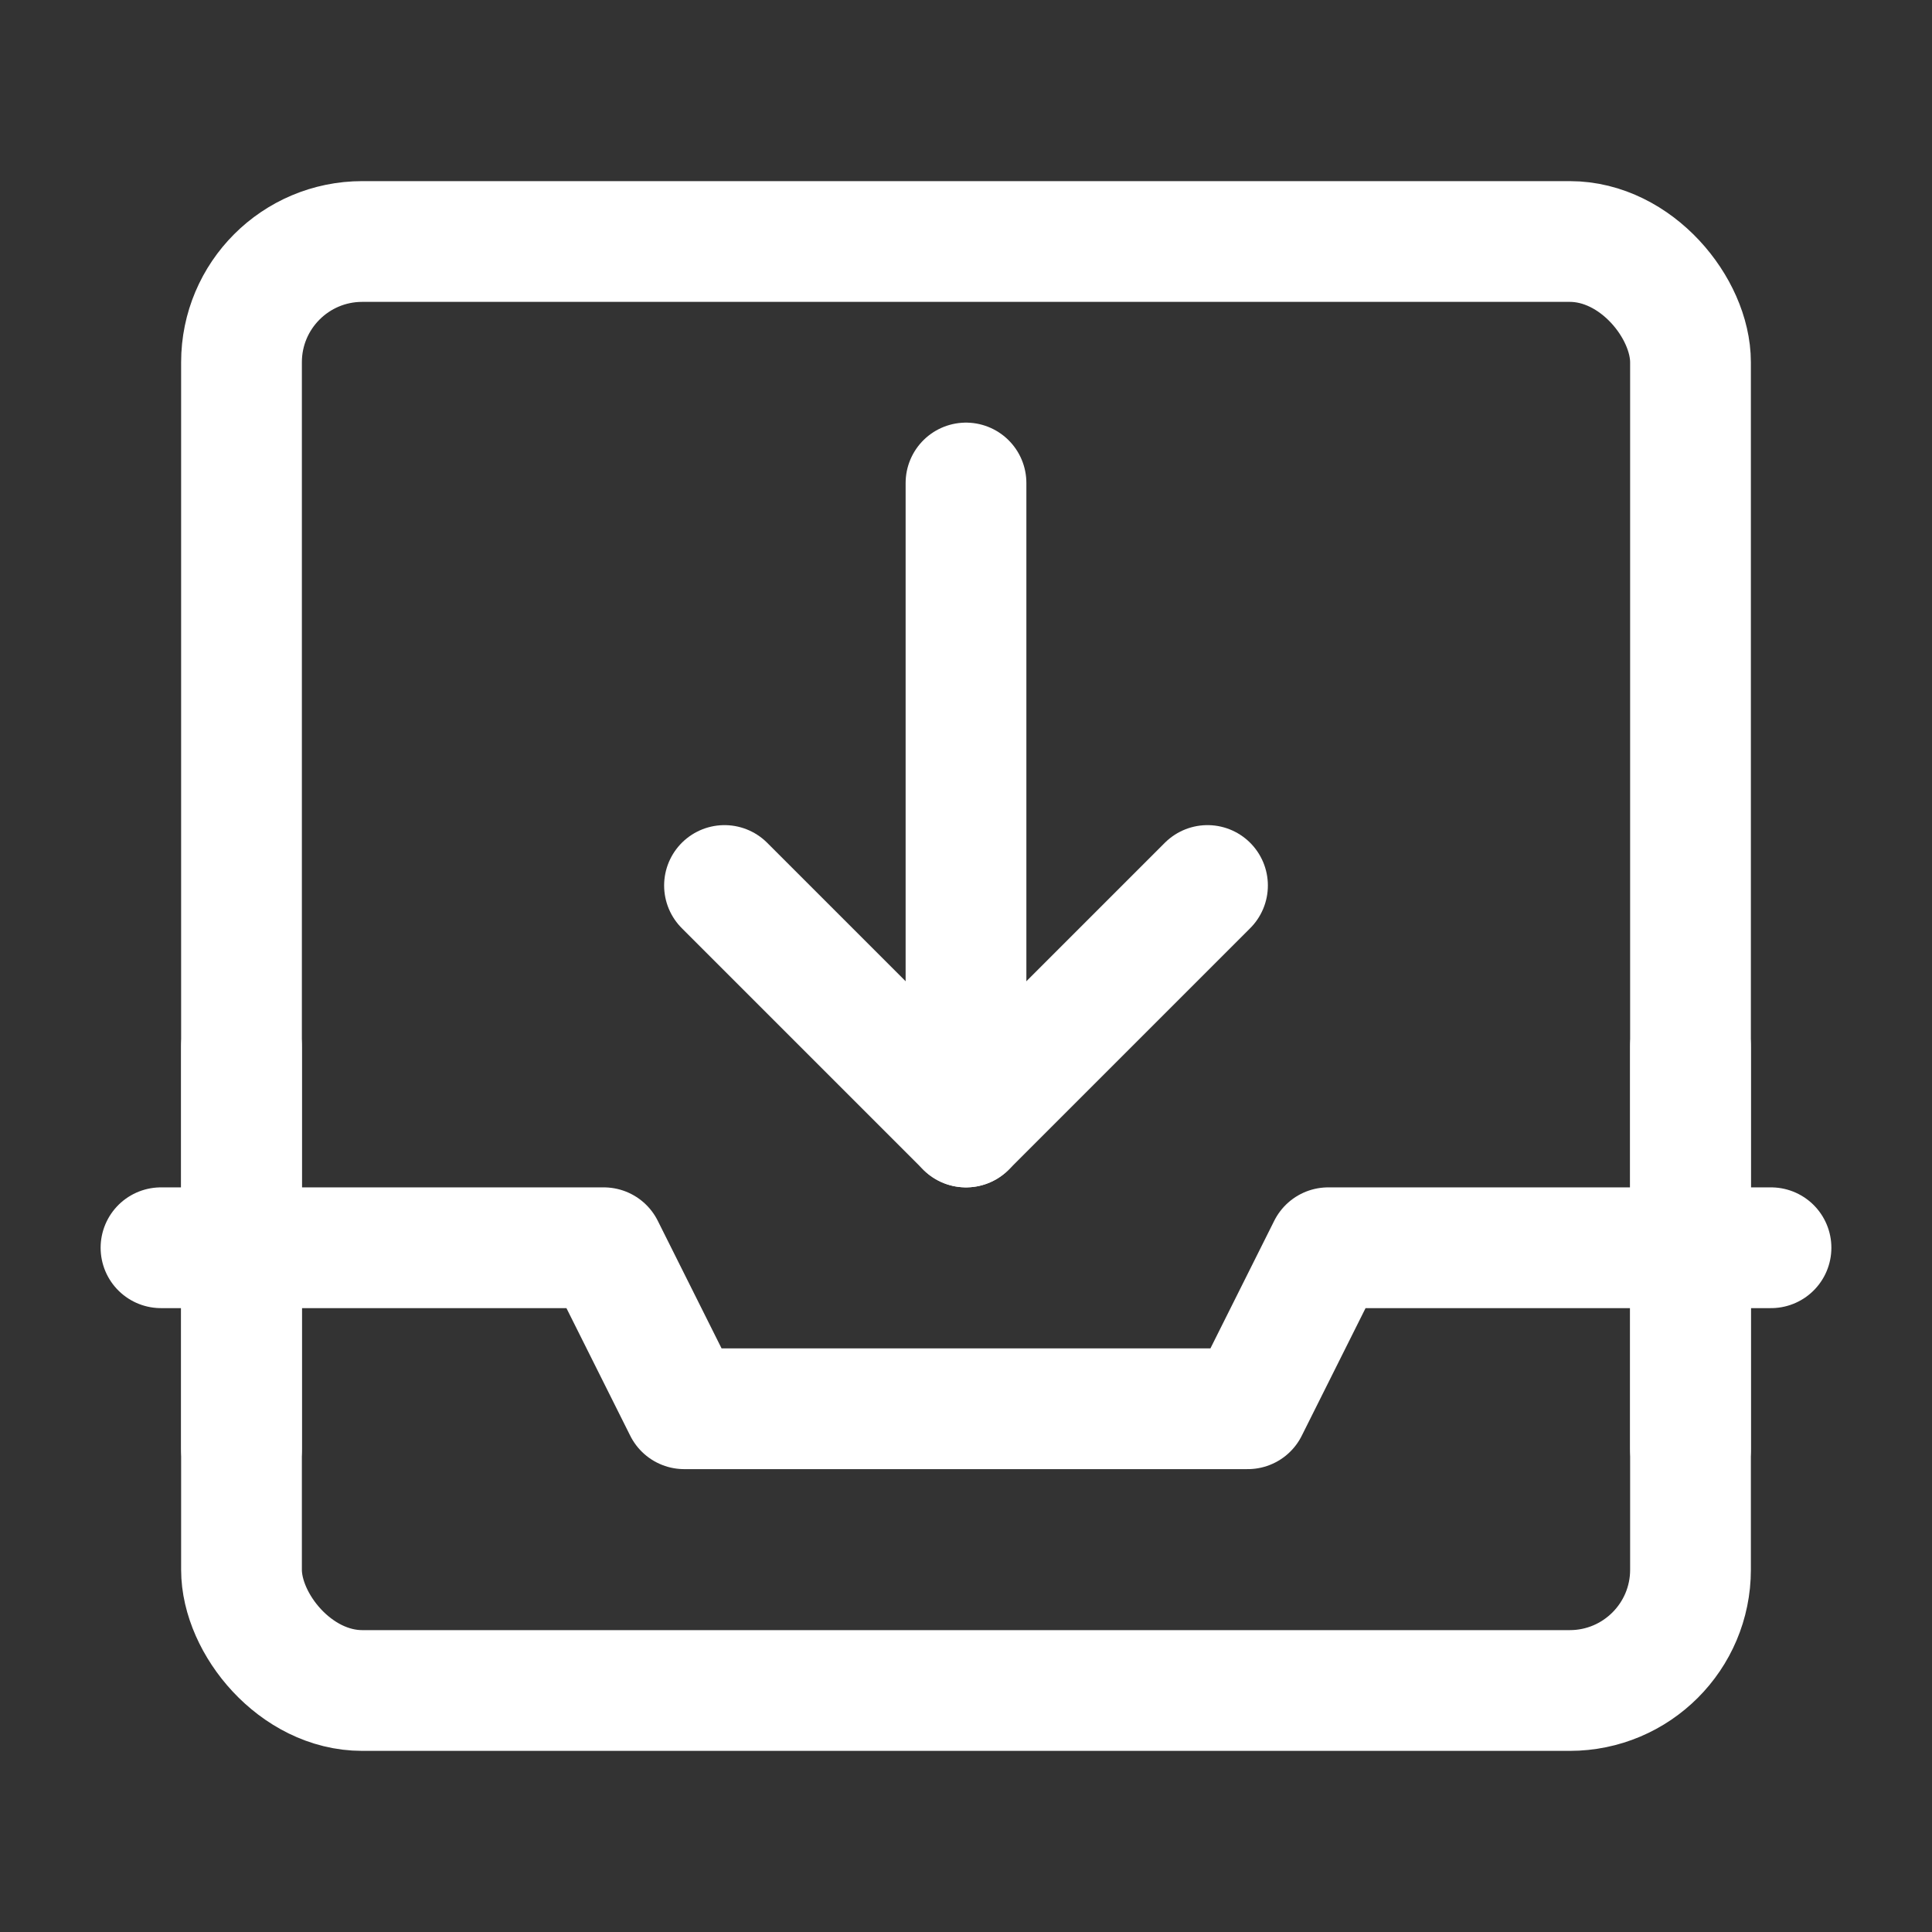 <?xml version="1.0" encoding="UTF-8"?><svg width="32" height="32" viewBox="0 0 48 48" fill="none" xmlns="http://www.w3.org/2000/svg"><rect x="0" y="0" width="48" height="48" fill="#333333" stroke="none"/><rect x="6" y="6" width="36" height="36" rx="3" fill="none" stroke="#ffffff" stroke-width="3" stroke-linejoin="round"/><path d="M4 31H15L17 35H31L33 31H44" stroke="#ffffff" stroke-width="3" stroke-linecap="round" stroke-linejoin="round"/><path d="M42 36V26" stroke="#ffffff" stroke-width="3" stroke-linecap="round" stroke-linejoin="round"/><path d="M18 22L24 28L30 22" stroke="#ffffff" stroke-width="3" stroke-linecap="round" stroke-linejoin="round"/><path d="M24 28V12" stroke="#ffffff" stroke-width="3" stroke-linecap="round" stroke-linejoin="round"/><path d="M6 36V26" stroke="#ffffff" stroke-width="3" stroke-linecap="round" stroke-linejoin="round"/></svg>